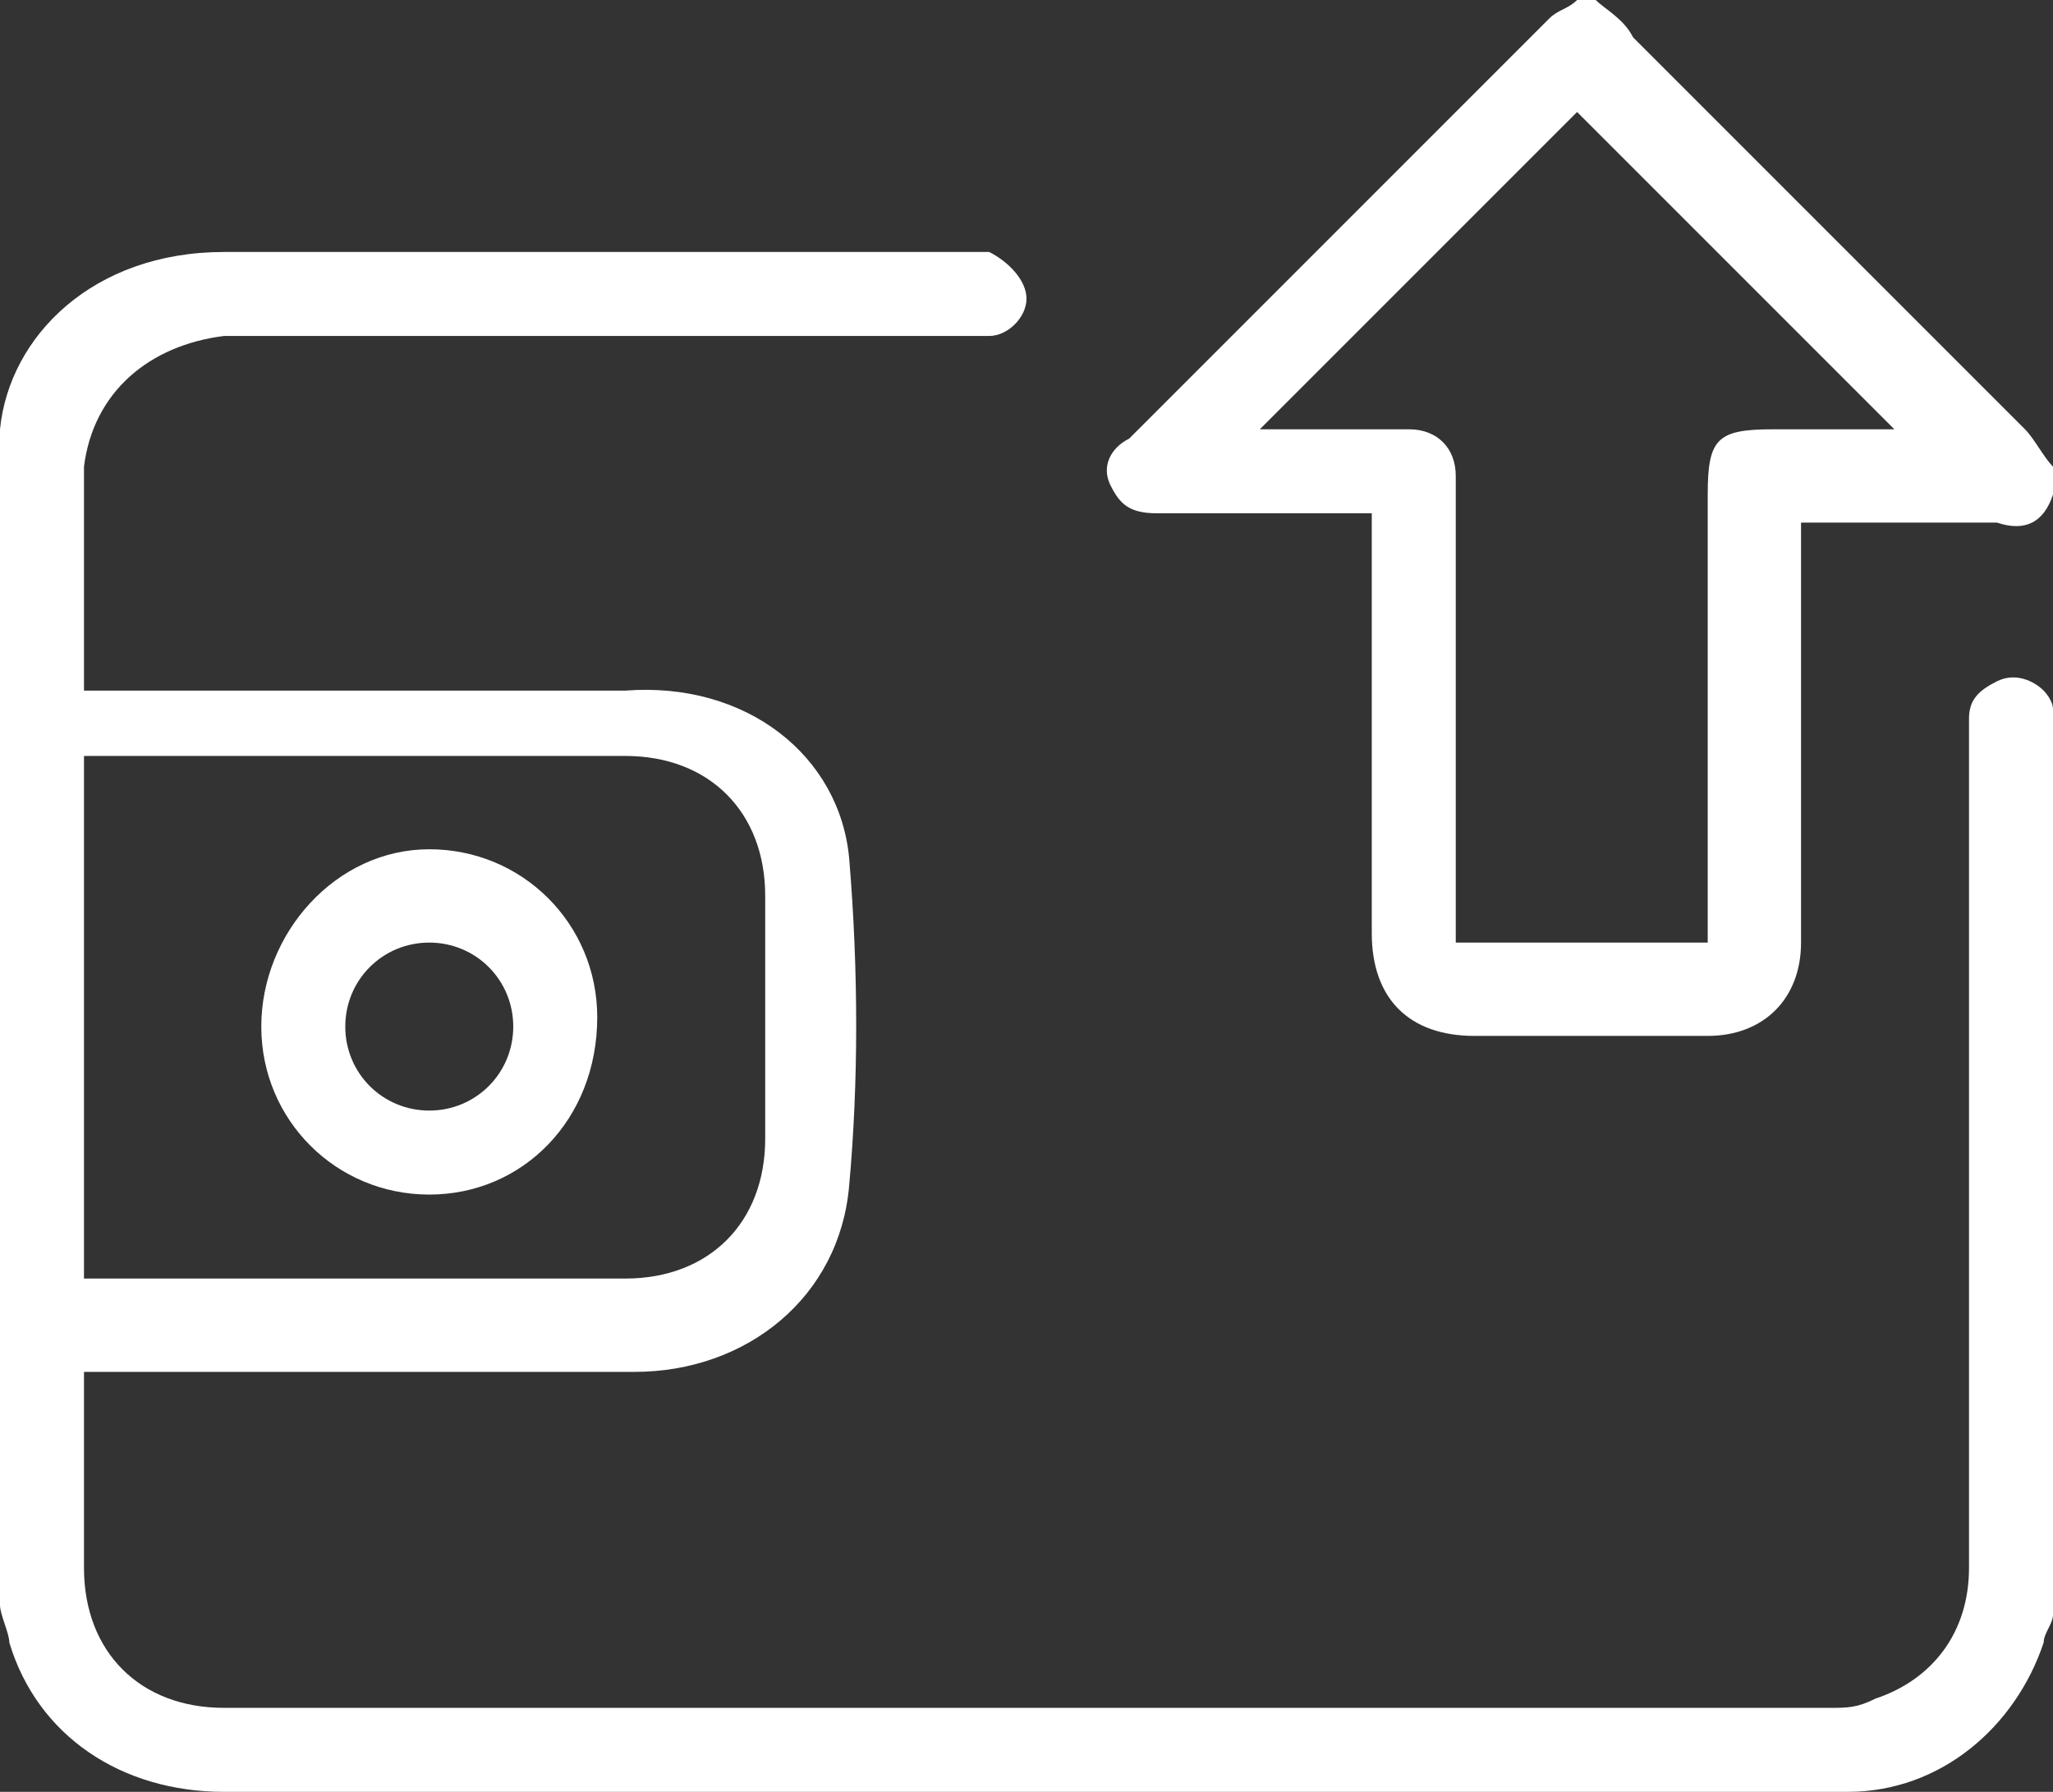 <svg version="1.1"
	 xmlns="http://www.w3.org/2000/svg" xmlns:xlink="http://www.w3.org/1999/xlink" xmlns:a="http://ns.adobe.com/AdobeSVGViewerExtensions/3.0/"
	 x="0px" y="0px" width="22px" height="19.2px" viewBox="0 0 22 19.2" style="enable-background:new 0 0 22 19.2;"
	 xml:space="preserve">
<rect x="0" y="0" width="22" height="19.2" fill="#333333" stroke="none"/>
<style type="text/css">
	.st0{fill:#FFFFFF;}
</style>
<defs>
</defs>
<g id="XMLID_15_">
	<path id="XMLID_22_" class="st0" d="M22,17.3c0,0.1-0.1,0.2-0.1,0.3c-0.3,0.9-1.1,1.6-2.1,1.6c-0.1,0-0.1,0-0.2,0
		c-5.7,0-11.5,0-17.2,0c-1.1,0-2-0.6-2.3-1.6c0-0.1-0.1-0.3-0.1-0.4c0-4.2,0-8.4,0-12.5c0,0,0,0,0-0.1c0.1-1,1-1.9,2.4-1.9
		c2.7,0,5.3,0,8,0c0.1,0,0.1,0,0.2,0C10.8,2.8,11,3,11,3.2c0,0.2-0.2,0.4-0.4,0.4c-0.1,0-0.1,0-0.2,0c-0.7,0-1.5,0-2.2,0
		c-1.9,0-3.8,0-5.8,0C1.6,3.7,1,4.2,0.9,5c0,0.8,0,1.5,0,2.3c0,0,0,0,0,0.1c0.1,0,0.2,0,0.2,0c1.9,0,3.7,0,5.6,0
		C8,7.3,9,8.1,9.1,9.2c0.1,1.2,0.1,2.4,0,3.5C9,13.9,8,14.7,6.8,14.7c-1.9,0-3.7,0-5.6,0c-0.1,0-0.2,0-0.3,0c0,0.1,0,0.2,0,0.2
		c0,0.6,0,1.3,0,1.9c0,0.9,0.6,1.5,1.5,1.5c5.7,0,11.5,0,17.2,0c0.2,0,0.3,0,0.5-0.1c0.6-0.2,1-0.7,1-1.4c0-2.9,0-5.9,0-8.8
		c0-0.1,0-0.2,0-0.3c0-0.2,0.1-0.3,0.3-0.4c0.2-0.1,0.4,0,0.5,0.1c0,0,0.1,0.1,0.1,0.2C22,10.9,22,14.1,22,17.3z M0.9,13.7
		c0.1,0,0.2,0,0.2,0c1.9,0,3.7,0,5.6,0c0.9,0,1.5-0.6,1.5-1.5c0-0.9,0-1.7,0-2.6c0-0.9-0.6-1.5-1.5-1.5c-1.9,0-3.8,0-5.6,0
		c-0.1,0-0.1,0-0.2,0C0.9,10.1,0.9,11.9,0.9,13.7z"/>
	<path id="XMLID_19_" class="st0" d="M17.1,0c0.1,0.1,0.3,0.2,0.4,0.4c1.4,1.4,2.8,2.8,4.2,4.2c0.1,0.1,0.2,0.3,0.3,0.4
		c0,0.1,0,0.2,0,0.3c-0.1,0.3-0.3,0.4-0.6,0.3c-0.6,0-1.3,0-1.9,0c-0.1,0-0.2,0-0.2,0c0,0.1,0,0.2,0,0.3c0,1.4,0,2.8,0,4.2
		c0,0.6-0.4,1-1,1c-0.8,0-1.7,0-2.5,0c-0.7,0-1.1-0.4-1.1-1.1c0-1.4,0-2.8,0-4.2c0-0.1,0-0.2,0-0.3c-0.1,0-0.2,0-0.3,0
		c-0.7,0-1.3,0-2,0c-0.3,0-0.4-0.1-0.5-0.3c-0.1-0.2,0-0.4,0.2-0.5c1.5-1.5,3-3,4.5-4.5c0.1-0.1,0.2-0.1,0.3-0.2C16.9,0,17,0,17.1,0
		z M14.1,4.6c0.3,0,0.6,0,1,0c0.3,0,0.5,0.2,0.5,0.5c0,0.2,0,0.5,0,0.7c0,1.3,0,2.7,0,4c0,0.1,0,0.2,0,0.3c0.9,0,1.8,0,2.7,0
		c0-0.1,0-0.2,0-0.3c0-1.5,0-3,0-4.5c0-0.6,0.1-0.7,0.7-0.7c0.4,0,0.9,0,1.3,0c-1.1-1.1-2.3-2.3-3.4-3.4c-1.1,1.1-2.2,2.2-3.4,3.4
		C13.7,4.6,13.9,4.6,14.1,4.6z"/>
	<path id="XMLID_16_" class="st0" d="M4.6,12.8c-1,0-1.8-0.8-1.8-1.8c0-1,0.8-1.9,1.8-1.9c1,0,1.8,0.8,1.8,1.8
		C6.4,12,5.6,12.8,4.6,12.8z M3.7,11c0,0.5,0.4,0.9,0.9,0.9c0.5,0,0.9-0.4,0.9-0.9c0-0.5-0.4-0.9-0.9-0.9C4.1,10.1,3.7,10.5,3.7,11z
		"/>
</g>
</svg>

